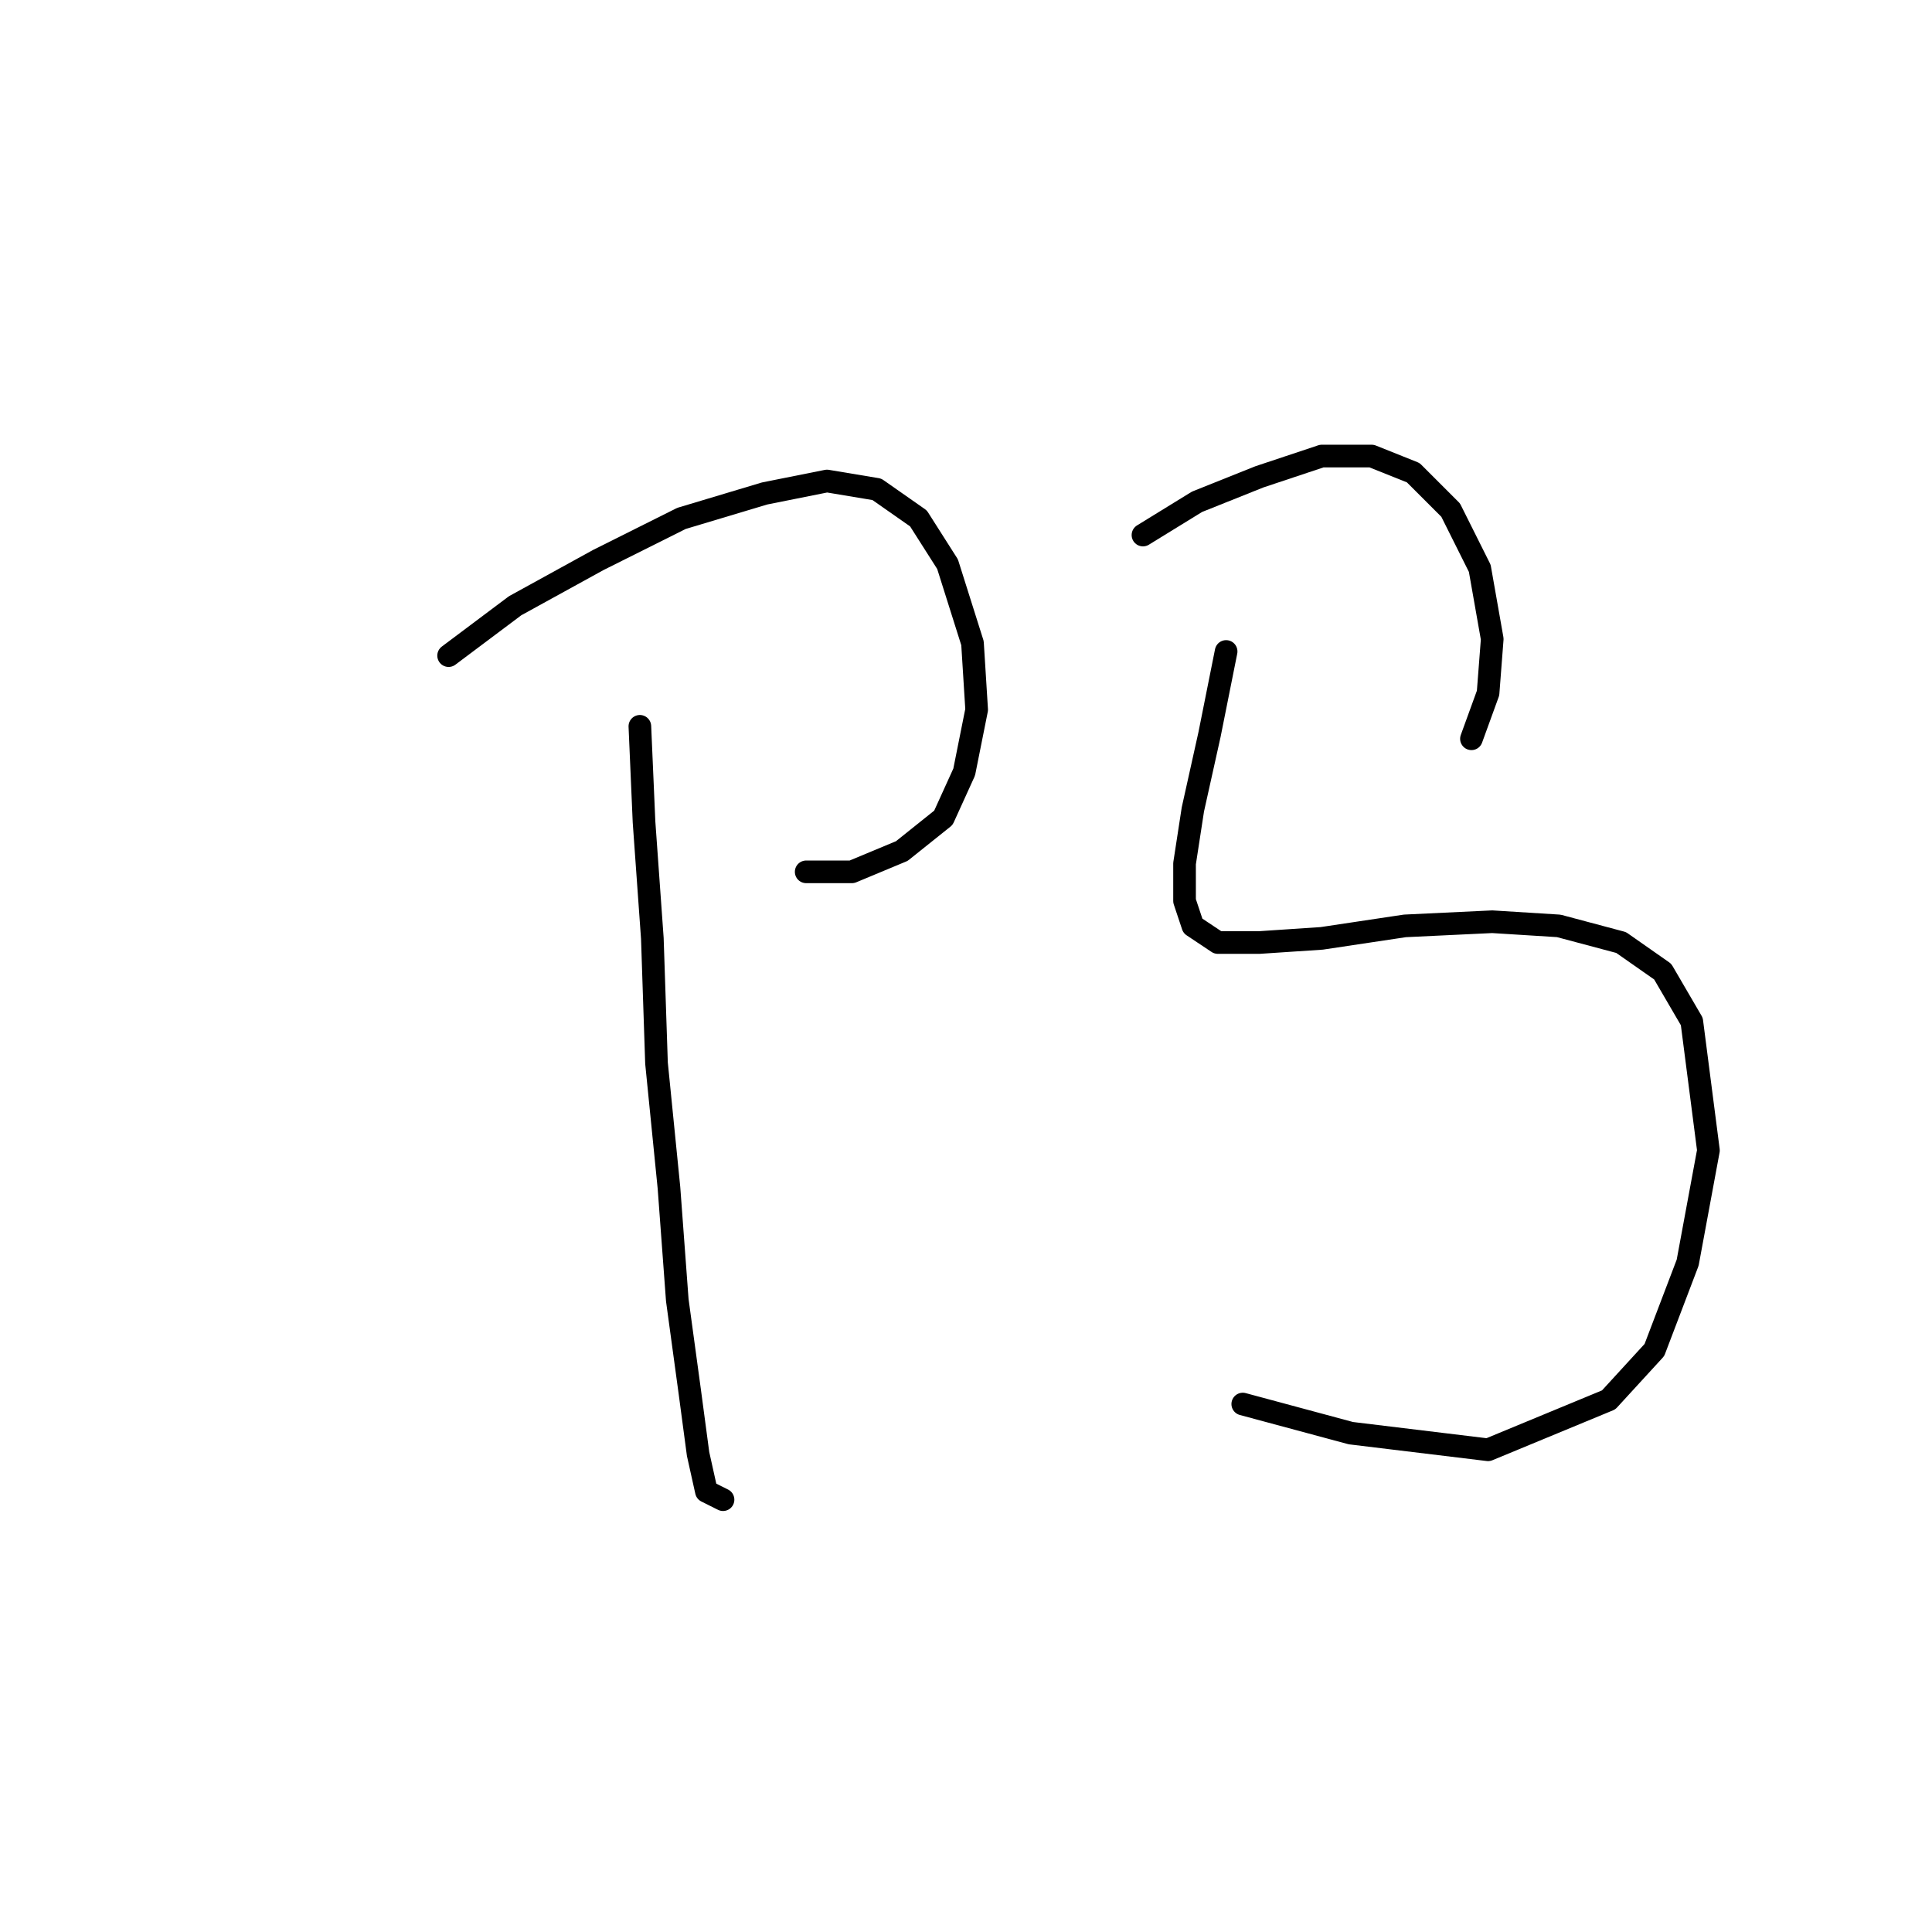 <?xml version="1.0" standalone="no"?>
    <svg width="256" height="256" xmlns="http://www.w3.org/2000/svg" version="1.1">
    <polyline stroke="black" stroke-width="3" stroke-linecap="round" fill="transparent" stroke-linejoin="round" points="59.443 86.874 68.258 80.263 79.276 74.203 90.295 68.693 101.314 65.388 109.578 63.735 116.189 64.837 121.699 68.693 125.555 74.754 128.861 85.221 129.412 94.037 127.759 102.301 125.004 108.361 119.495 112.768 112.884 115.523 106.823 115.523 106.823 115.523 " />
        <polyline stroke="black" stroke-width="3" stroke-linecap="round" fill="transparent" stroke-linejoin="round" points="84.786 96.24 85.337 108.912 86.439 124.338 86.99 140.866 88.642 157.395 89.744 172.27 91.397 184.391 92.499 192.655 93.601 197.613 95.805 198.715 95.805 198.715 " />
        <polyline stroke="black" stroke-width="3" stroke-linecap="round" fill="transparent" stroke-linejoin="round" points="151.449 70.897 158.612 66.49 166.876 63.184 175.14 60.429 181.751 60.429 187.26 62.633 192.219 67.591 196.076 75.305 197.728 84.671 197.177 91.833 194.974 97.893 194.974 97.893 " />
        <polyline stroke="black" stroke-width="3" stroke-linecap="round" fill="transparent" stroke-linejoin="round" points="162.468 86.323 160.265 97.342 158.061 107.259 156.959 114.421 156.959 119.38 158.061 122.685 161.366 124.889 166.876 124.889 175.14 124.338 186.159 122.685 197.728 122.134 206.543 122.685 214.807 124.889 220.317 128.746 224.173 135.357 226.377 152.436 223.623 167.311 219.215 178.881 213.155 185.492 197.177 192.104 178.996 189.9 164.672 186.043 164.672 186.043 " />
        </svg>